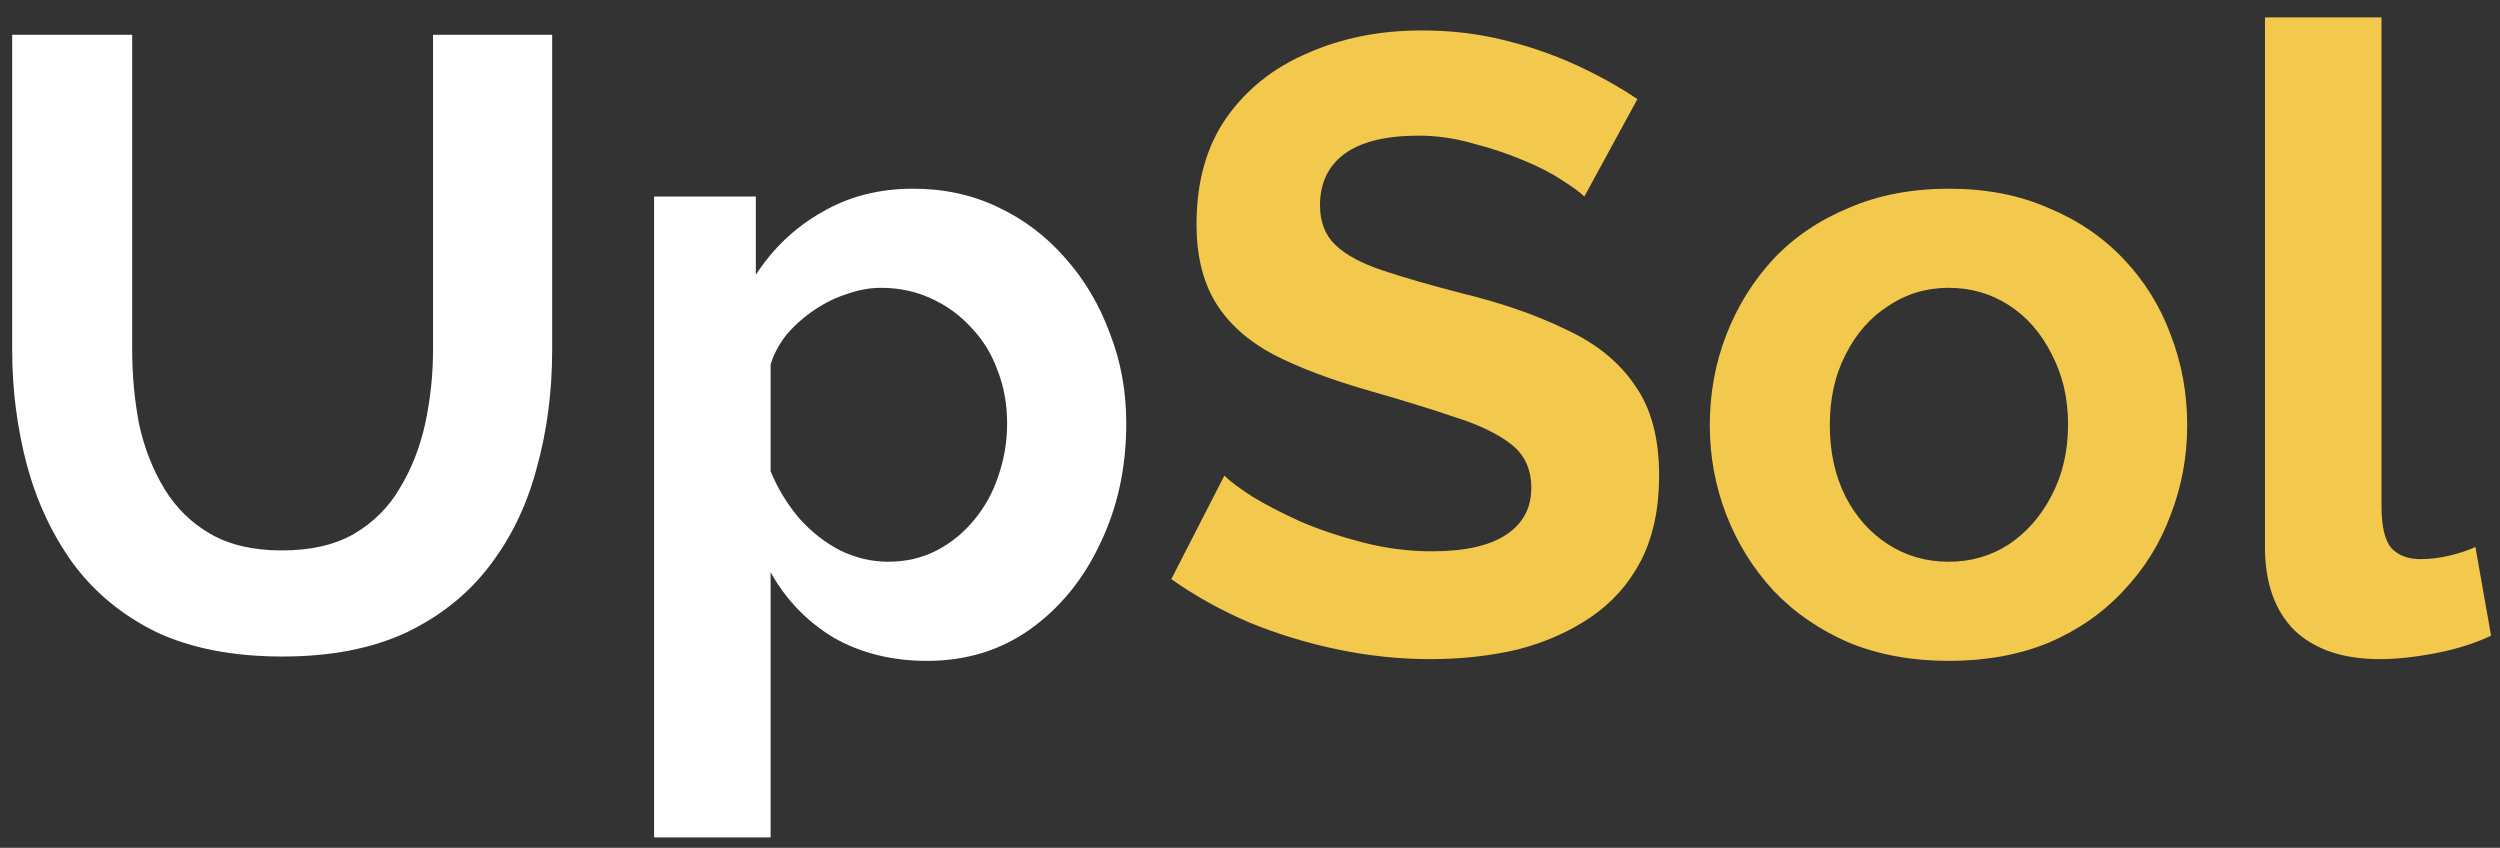 <svg width="115" height="39" viewBox="0 0 115 39" fill="none" xmlns="http://www.w3.org/2000/svg">
<rect x="0" y="0" width="115" height="39" fill="#333333" stroke="none"/>
<path d="M13 30.2C10.733 30.2 8.8 29.827 7.2 29.08C5.627 28.307 4.347 27.253 3.36 25.92C2.4 24.587 1.693 23.08 1.24 21.4C0.787 19.693 0.56 17.92 0.56 16.08V1.6H6.08V16.08C6.08 17.253 6.187 18.4 6.4 19.52C6.64 20.613 7.027 21.6 7.56 22.48C8.093 23.36 8.8 24.053 9.68 24.56C10.56 25.067 11.653 25.32 12.96 25.32C14.293 25.32 15.4 25.067 16.28 24.56C17.187 24.027 17.893 23.32 18.4 22.44C18.933 21.56 19.32 20.573 19.56 19.48C19.8 18.36 19.92 17.227 19.92 16.08V1.6H25.4V16.08C25.4 18.027 25.16 19.853 24.68 21.56C24.227 23.267 23.493 24.773 22.48 26.08C21.493 27.36 20.213 28.373 18.64 29.12C17.067 29.84 15.187 30.2 13 30.2ZM42.648 30.4C41.022 30.4 39.582 30.04 38.328 29.32C37.102 28.573 36.142 27.573 35.448 26.32V38.52H30.088V9.04H34.768V12.64C35.568 11.413 36.582 10.453 37.808 9.76C39.035 9.04 40.435 8.68 42.008 8.68C43.422 8.68 44.715 8.96 45.888 9.52C47.088 10.08 48.128 10.867 49.008 11.88C49.888 12.867 50.568 14.013 51.048 15.32C51.555 16.6 51.808 17.987 51.808 19.48C51.808 21.507 51.408 23.347 50.608 25C49.835 26.653 48.755 27.973 47.368 28.96C46.008 29.92 44.435 30.4 42.648 30.4ZM40.848 25.84C41.675 25.84 42.422 25.667 43.088 25.32C43.755 24.973 44.328 24.507 44.808 23.92C45.315 23.307 45.688 22.627 45.928 21.88C46.195 21.107 46.328 20.307 46.328 19.48C46.328 18.6 46.182 17.787 45.888 17.04C45.622 16.293 45.222 15.64 44.688 15.08C44.155 14.493 43.528 14.04 42.808 13.72C42.115 13.4 41.355 13.24 40.528 13.24C40.022 13.24 39.502 13.333 38.968 13.52C38.462 13.68 37.968 13.92 37.488 14.24C37.008 14.56 36.582 14.933 36.208 15.36C35.862 15.787 35.608 16.253 35.448 16.76V21.68C35.768 22.453 36.195 23.16 36.728 23.8C37.288 24.44 37.928 24.947 38.648 25.32C39.368 25.667 40.102 25.84 40.848 25.84Z" fill="white"/>
<path d="M72.88 9.04C72.693 8.853 72.347 8.6 71.84 8.28C71.36 7.96 70.76 7.653 70.04 7.36C69.347 7.067 68.587 6.813 67.76 6.6C66.933 6.36 66.093 6.24 65.24 6.24C63.747 6.24 62.613 6.52 61.84 7.08C61.093 7.64 60.72 8.427 60.72 9.44C60.72 10.213 60.96 10.827 61.44 11.28C61.92 11.733 62.64 12.12 63.6 12.44C64.56 12.76 65.76 13.107 67.2 13.48C69.067 13.933 70.68 14.493 72.04 15.16C73.427 15.8 74.48 16.653 75.2 17.72C75.947 18.76 76.32 20.147 76.32 21.88C76.32 23.4 76.04 24.707 75.48 25.8C74.92 26.867 74.147 27.733 73.16 28.4C72.173 29.067 71.053 29.56 69.8 29.88C68.547 30.173 67.213 30.32 65.8 30.32C64.387 30.32 62.973 30.173 61.56 29.88C60.147 29.587 58.787 29.173 57.48 28.64C56.173 28.08 54.973 27.413 53.88 26.64L56.32 21.88C56.56 22.12 56.987 22.44 57.6 22.84C58.213 23.213 58.96 23.6 59.84 24C60.72 24.373 61.68 24.693 62.72 24.96C63.76 25.227 64.813 25.36 65.88 25.36C67.373 25.36 68.507 25.107 69.28 24.6C70.053 24.093 70.44 23.373 70.44 22.44C70.44 21.587 70.133 20.92 69.52 20.44C68.907 19.96 68.053 19.547 66.96 19.2C65.867 18.827 64.573 18.427 63.08 18C61.293 17.493 59.8 16.933 58.6 16.32C57.4 15.68 56.507 14.88 55.92 13.92C55.333 12.96 55.04 11.76 55.04 10.32C55.04 8.373 55.493 6.747 56.4 5.44C57.333 4.107 58.587 3.107 60.16 2.44C61.733 1.747 63.48 1.4 65.4 1.4C66.733 1.4 67.987 1.547 69.16 1.84C70.36 2.133 71.48 2.52 72.52 3C73.56 3.48 74.493 4 75.32 4.56L72.88 9.04ZM89.651 30.4C87.945 30.4 86.411 30.12 85.051 29.56C83.691 28.973 82.531 28.173 81.571 27.16C80.638 26.147 79.918 24.987 79.411 23.68C78.905 22.373 78.651 21 78.651 19.56C78.651 18.093 78.905 16.707 79.411 15.4C79.918 14.093 80.638 12.933 81.571 11.92C82.531 10.907 83.691 10.12 85.051 9.56C86.411 8.973 87.945 8.68 89.651 8.68C91.358 8.68 92.878 8.973 94.211 9.56C95.571 10.12 96.731 10.907 97.691 11.92C98.651 12.933 99.371 14.093 99.851 15.4C100.358 16.707 100.611 18.093 100.611 19.56C100.611 21 100.358 22.373 99.851 23.68C99.371 24.987 98.651 26.147 97.691 27.16C96.758 28.173 95.611 28.973 94.251 29.56C92.891 30.12 91.358 30.4 89.651 30.4ZM84.171 19.56C84.171 20.787 84.411 21.88 84.891 22.84C85.371 23.773 86.025 24.507 86.851 25.04C87.678 25.573 88.611 25.84 89.651 25.84C90.665 25.84 91.585 25.573 92.411 25.04C93.238 24.48 93.891 23.733 94.371 22.8C94.878 21.84 95.131 20.747 95.131 19.52C95.131 18.32 94.878 17.24 94.371 16.28C93.891 15.32 93.238 14.573 92.411 14.04C91.585 13.507 90.665 13.24 89.651 13.24C88.611 13.24 87.678 13.52 86.851 14.08C86.025 14.613 85.371 15.36 84.891 16.32C84.411 17.253 84.171 18.333 84.171 19.56ZM104.189 0.8H109.549V23.28C109.549 24.24 109.709 24.893 110.029 25.24C110.349 25.56 110.789 25.72 111.349 25.72C111.776 25.72 112.216 25.667 112.669 25.56C113.122 25.453 113.522 25.32 113.869 25.16L114.589 29.24C113.869 29.587 113.029 29.853 112.069 30.04C111.109 30.227 110.242 30.32 109.469 30.32C107.789 30.32 106.482 29.88 105.549 29C104.642 28.093 104.189 26.813 104.189 25.16V0.8Z" fill="#F2C94C"/>
</svg>
